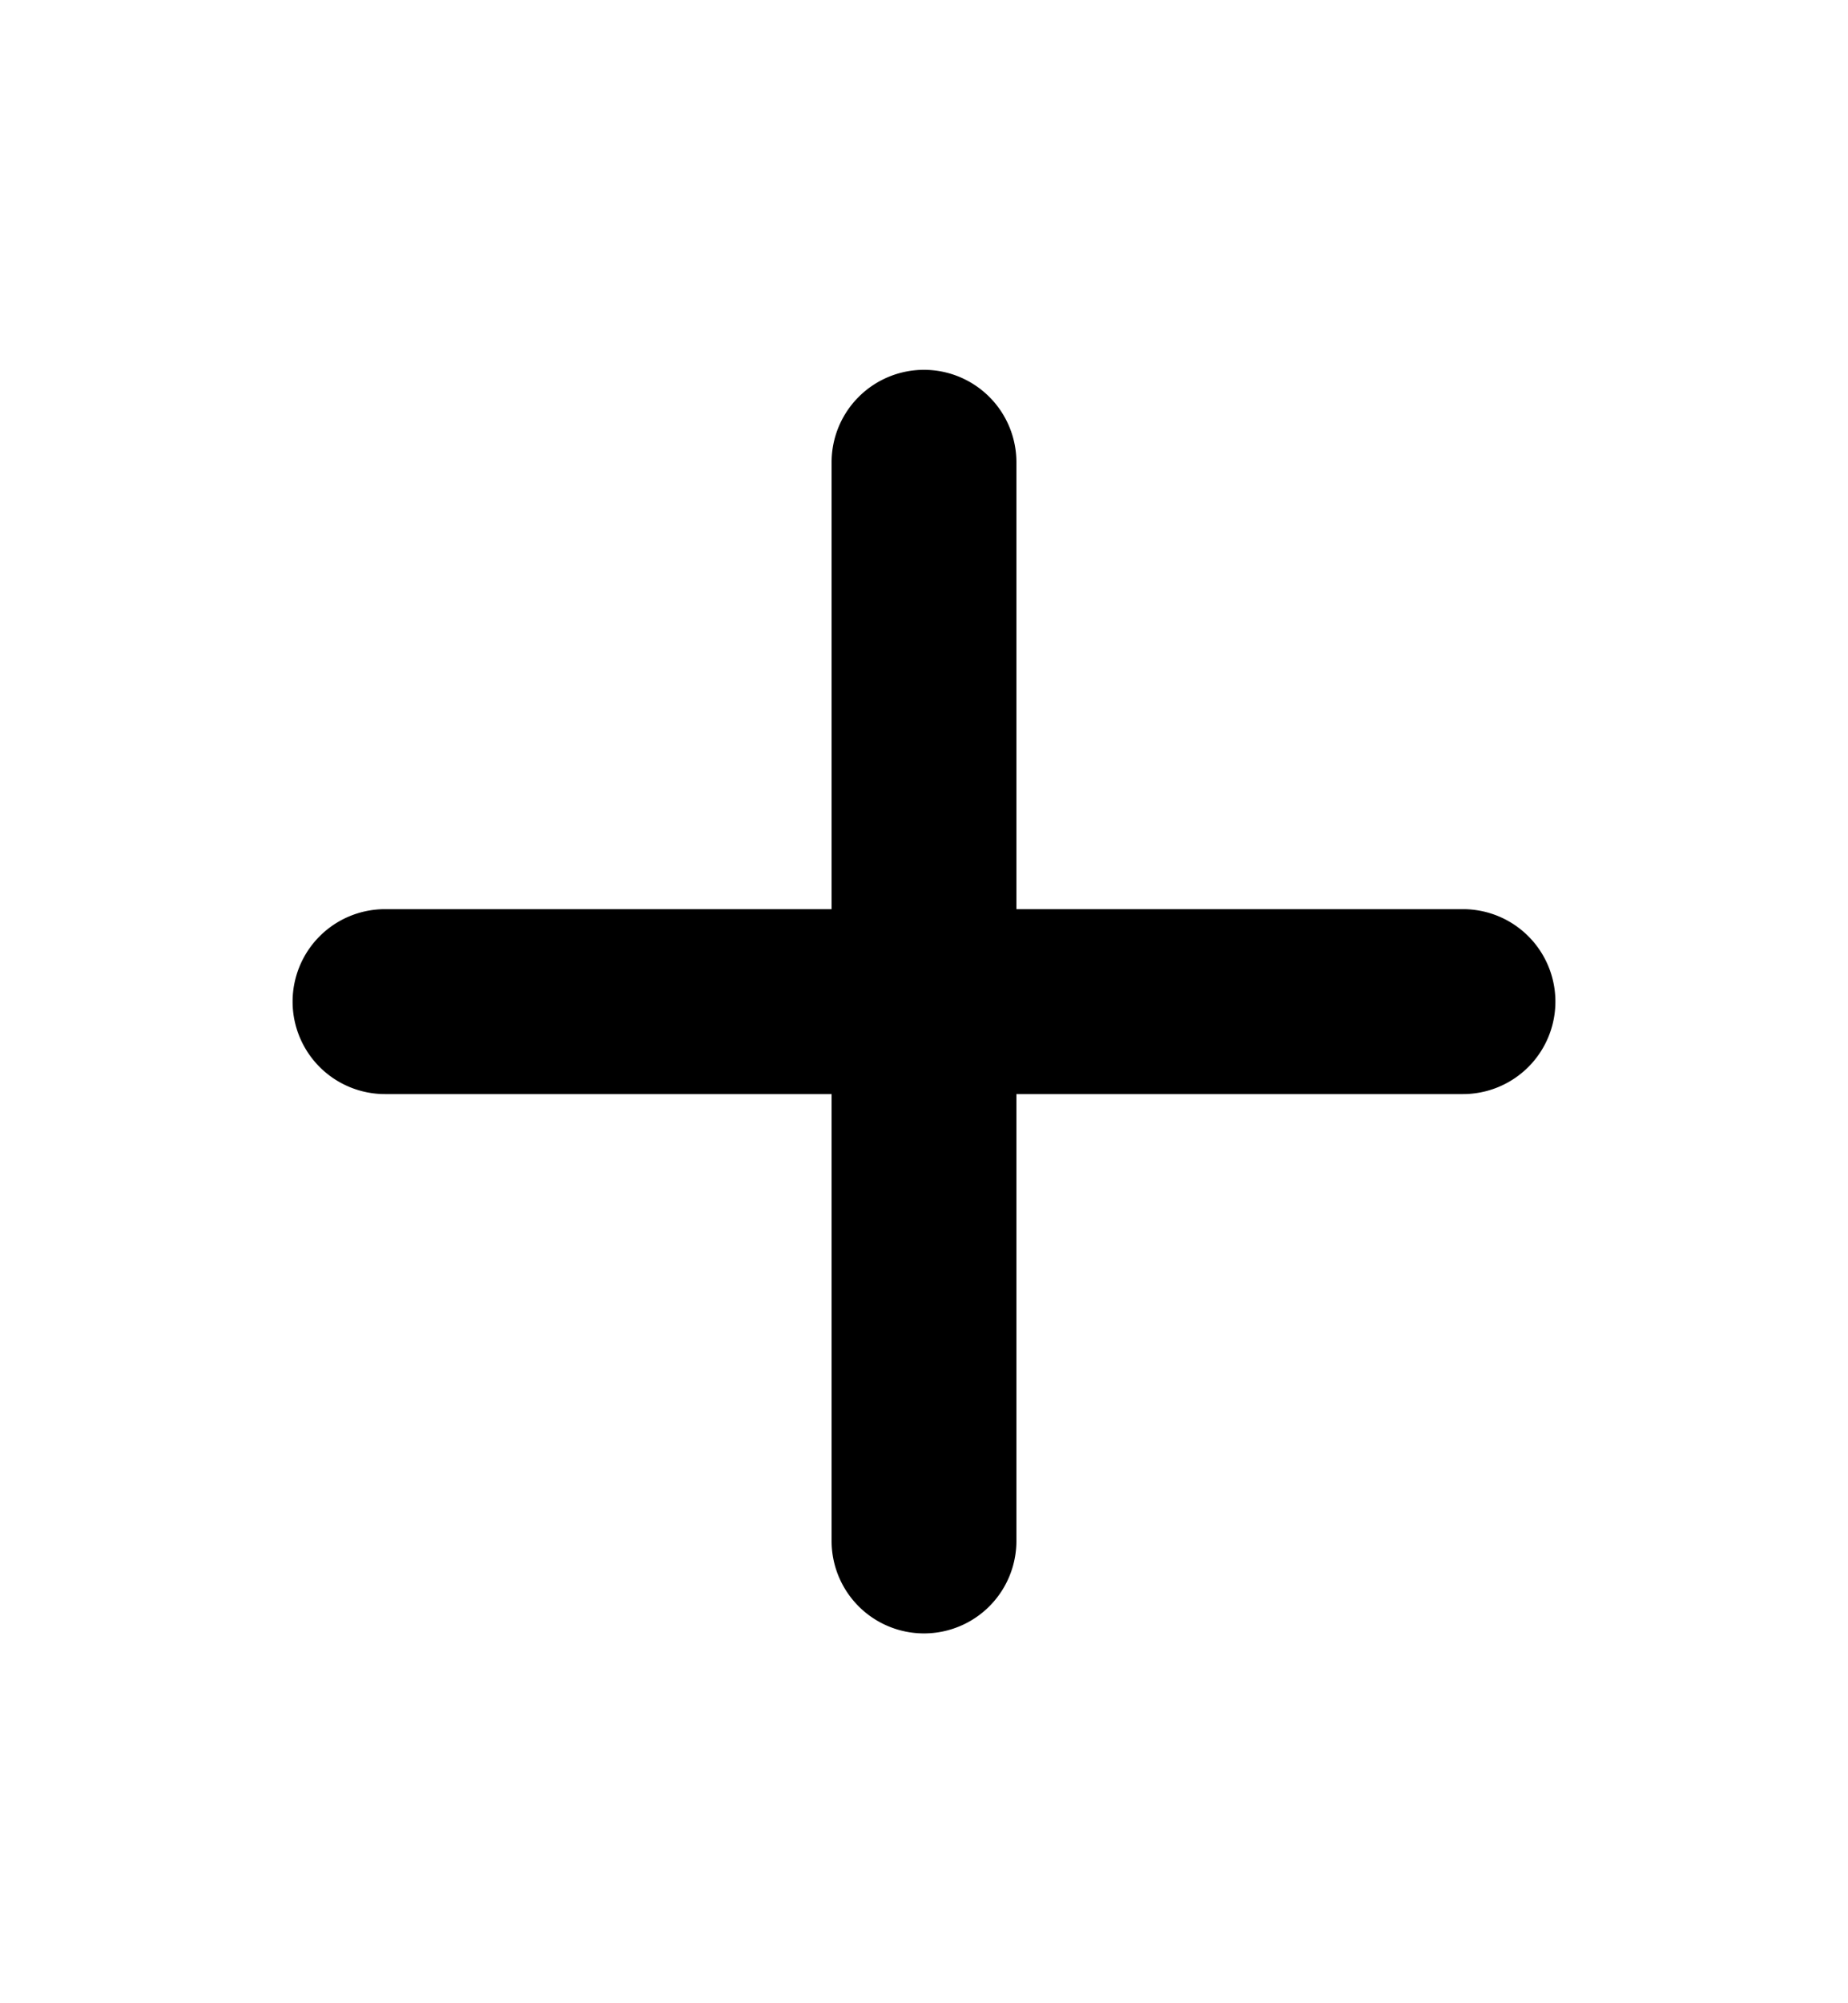 <svg width="12" height="13" viewBox="0 0 12 13" xmlns="http://www.w3.org/2000/svg"><g fill-rule="evenodd" clip-rule="evenodd"><path d="M6 2.4a.6.6 0 01.6.6v7a.6.6 0 11-1.2 0V3a.6.6 0 01.6-.6z"/><path d="M1.9 6.5a.6.6 0 01.6-.6h7a.6.6 0 110 1.2h-7a.6.6 0 01-.6-.6z"/></g></svg>